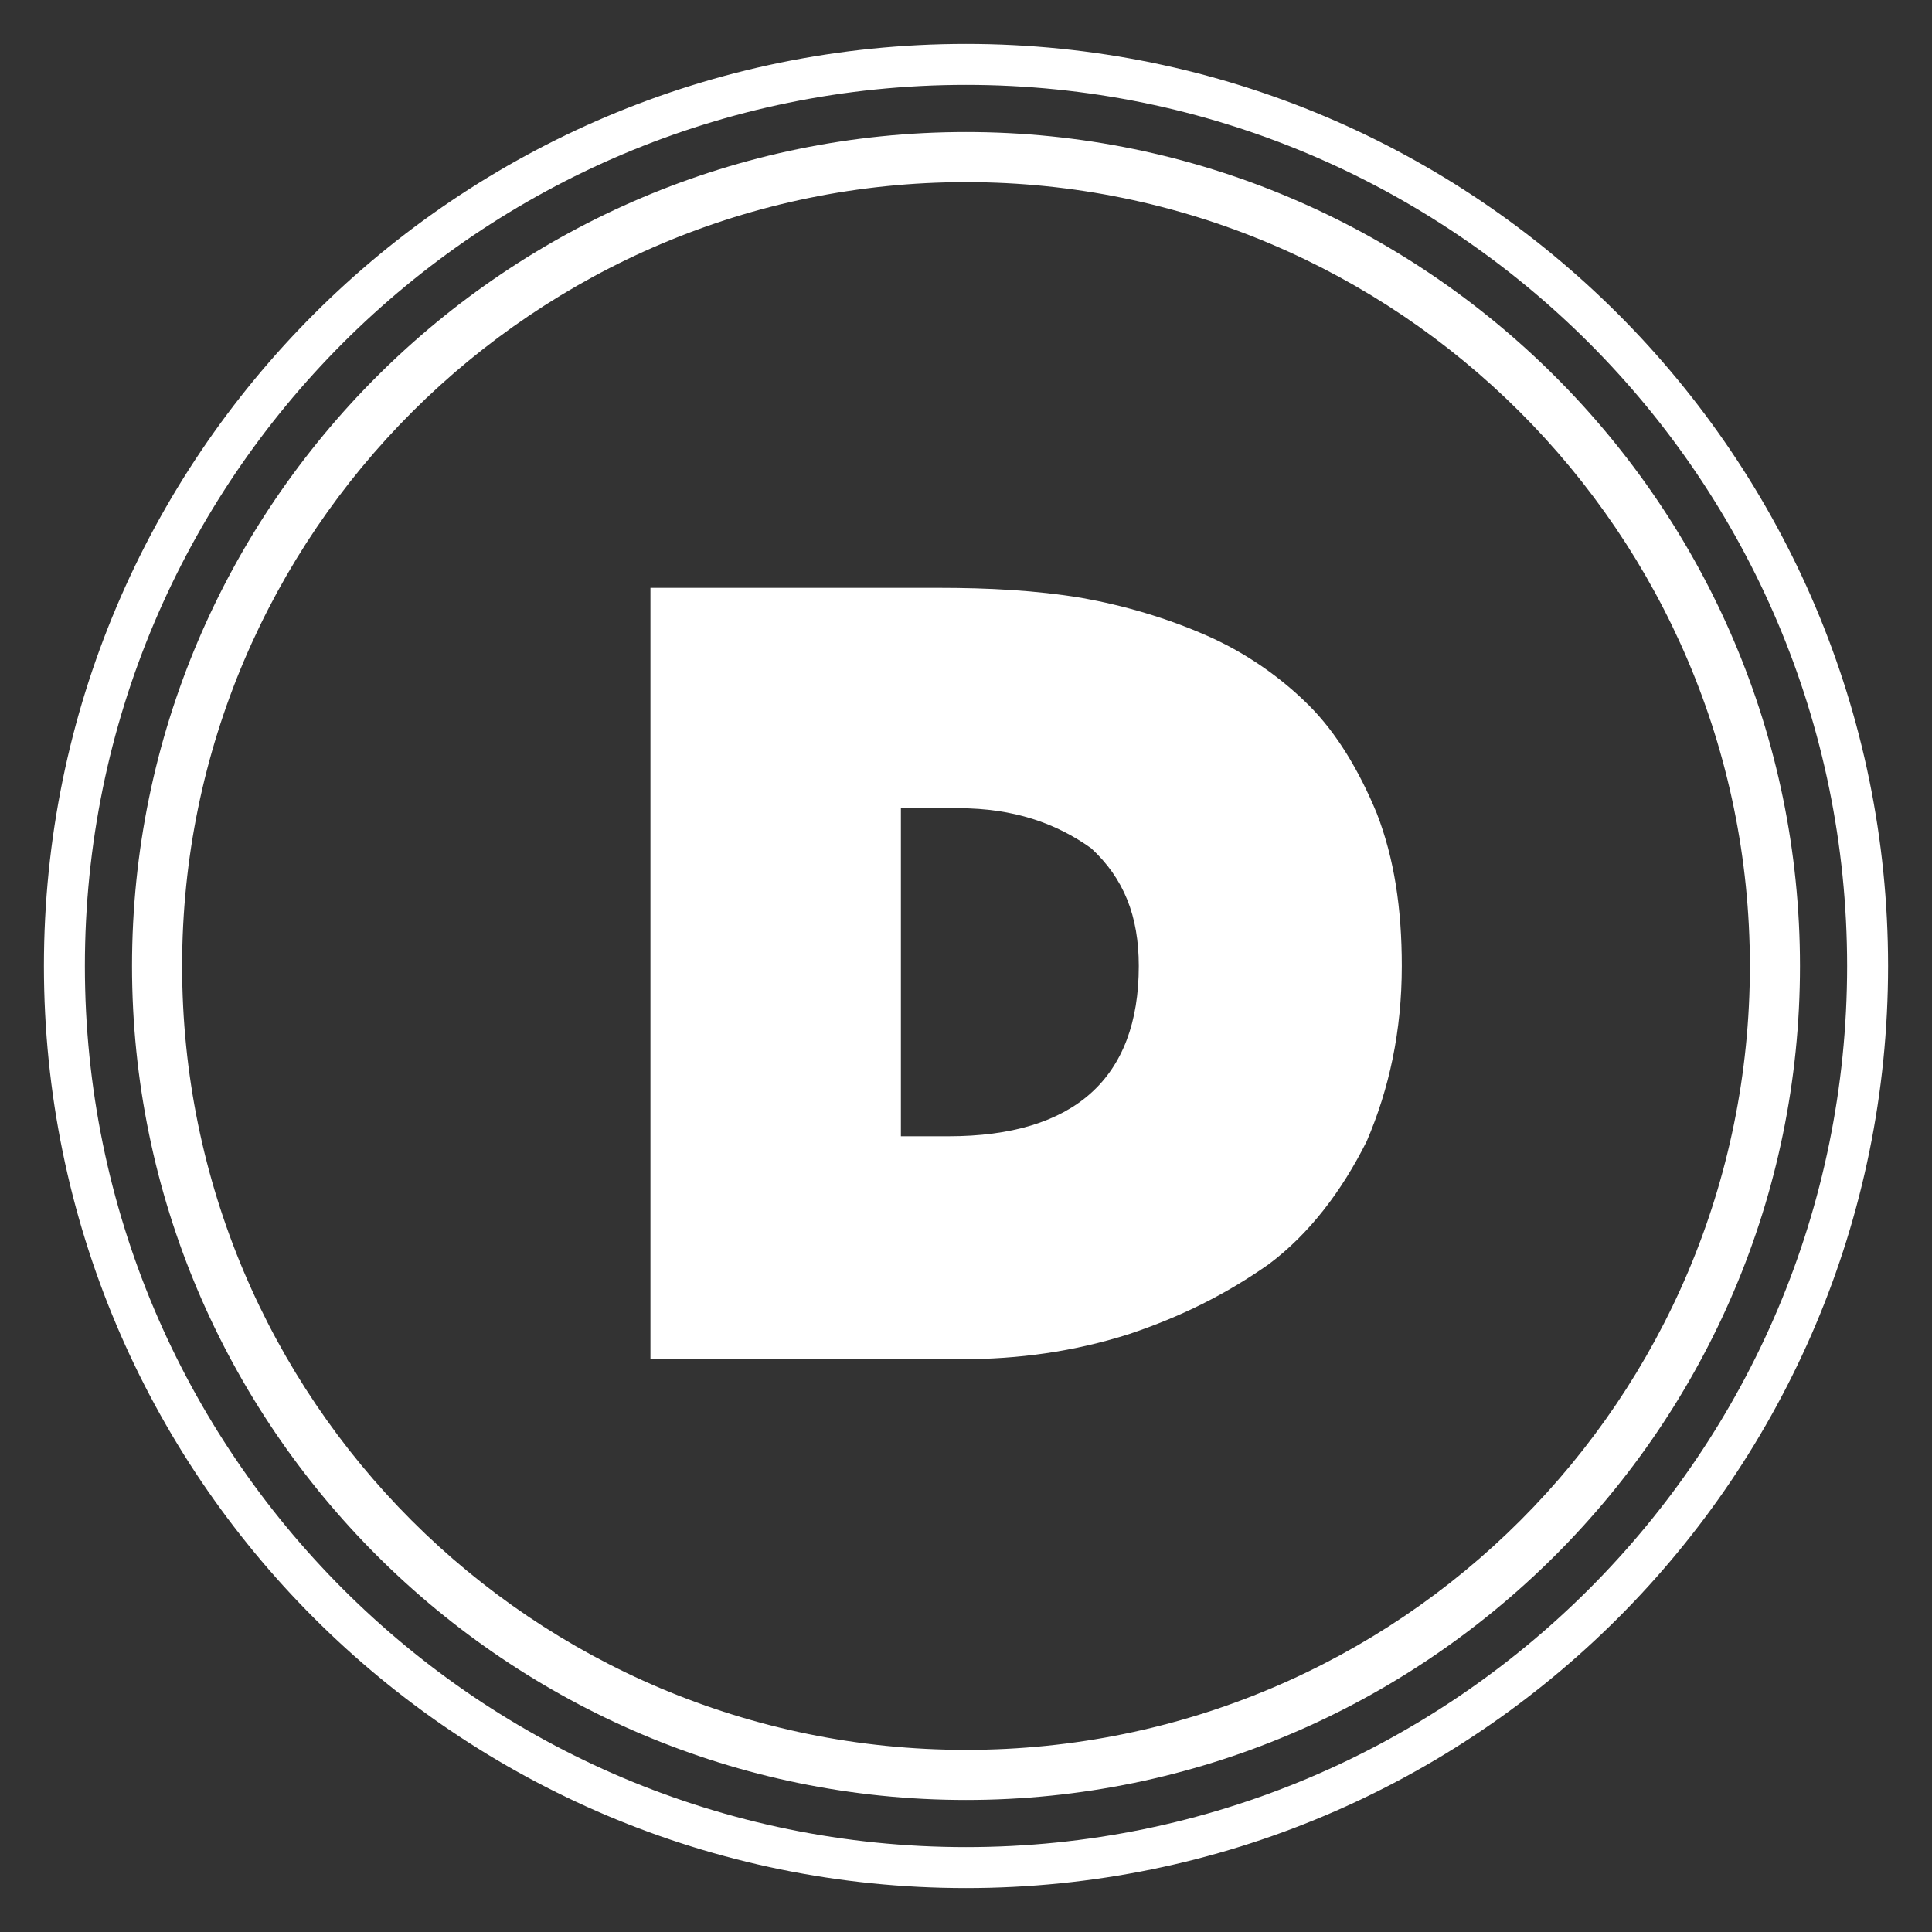 <svg width="30" height="30" viewBox="0 0 30 30" fill="none" xmlns="http://www.w3.org/2000/svg">
    <rect x="0" y="0" width="30" height="30" fill="#333333" stroke="none"/>
    <path d="M15 27.95C7.883 27.95 2.05 22.155 2.05 15C2.05 7.844 7.883 2.05 15 2.05C22.116 2.05 27.95 7.844 27.95 15C27.95 22.155 22.116 27.95 15 27.95ZM15 2.828C8.311 2.828 2.828 8.272 2.828 15C2.828 21.728 8.272 27.172 15 27.172C21.728 27.172 27.172 21.728 27.172 15C27.172 8.272 21.689 2.828 15 2.828Z"
          fill="white"/>
    <path d="M15 29C22.732 29 29 22.732 29 15C29 7.268 22.732 1 15 1C7.268 1 1 7.268 1 15C1 22.732 7.268 29 15 29Z"
          stroke="white" stroke-width="0.636" stroke-miterlimit="10"/>
    <path d="M14.922 21.106H10.1V9.128H14.572C15.35 9.128 16.089 9.167 16.789 9.283C17.45 9.4 18.111 9.594 18.733 9.867C19.355 10.139 19.9 10.528 20.328 10.956C20.755 11.383 21.105 11.967 21.378 12.628C21.65 13.328 21.767 14.106 21.767 15C21.767 16.011 21.572 16.906 21.222 17.722C20.833 18.5 20.328 19.161 19.705 19.628C19.044 20.094 18.344 20.444 17.528 20.717C16.672 20.989 15.816 21.106 14.922 21.106ZM14.883 12.55H13.989V17.644H14.728C16.672 17.644 17.683 16.75 17.683 15C17.683 14.222 17.45 13.639 16.944 13.172C16.4 12.783 15.739 12.55 14.883 12.55Z"
          fill="white"/>
</svg>
